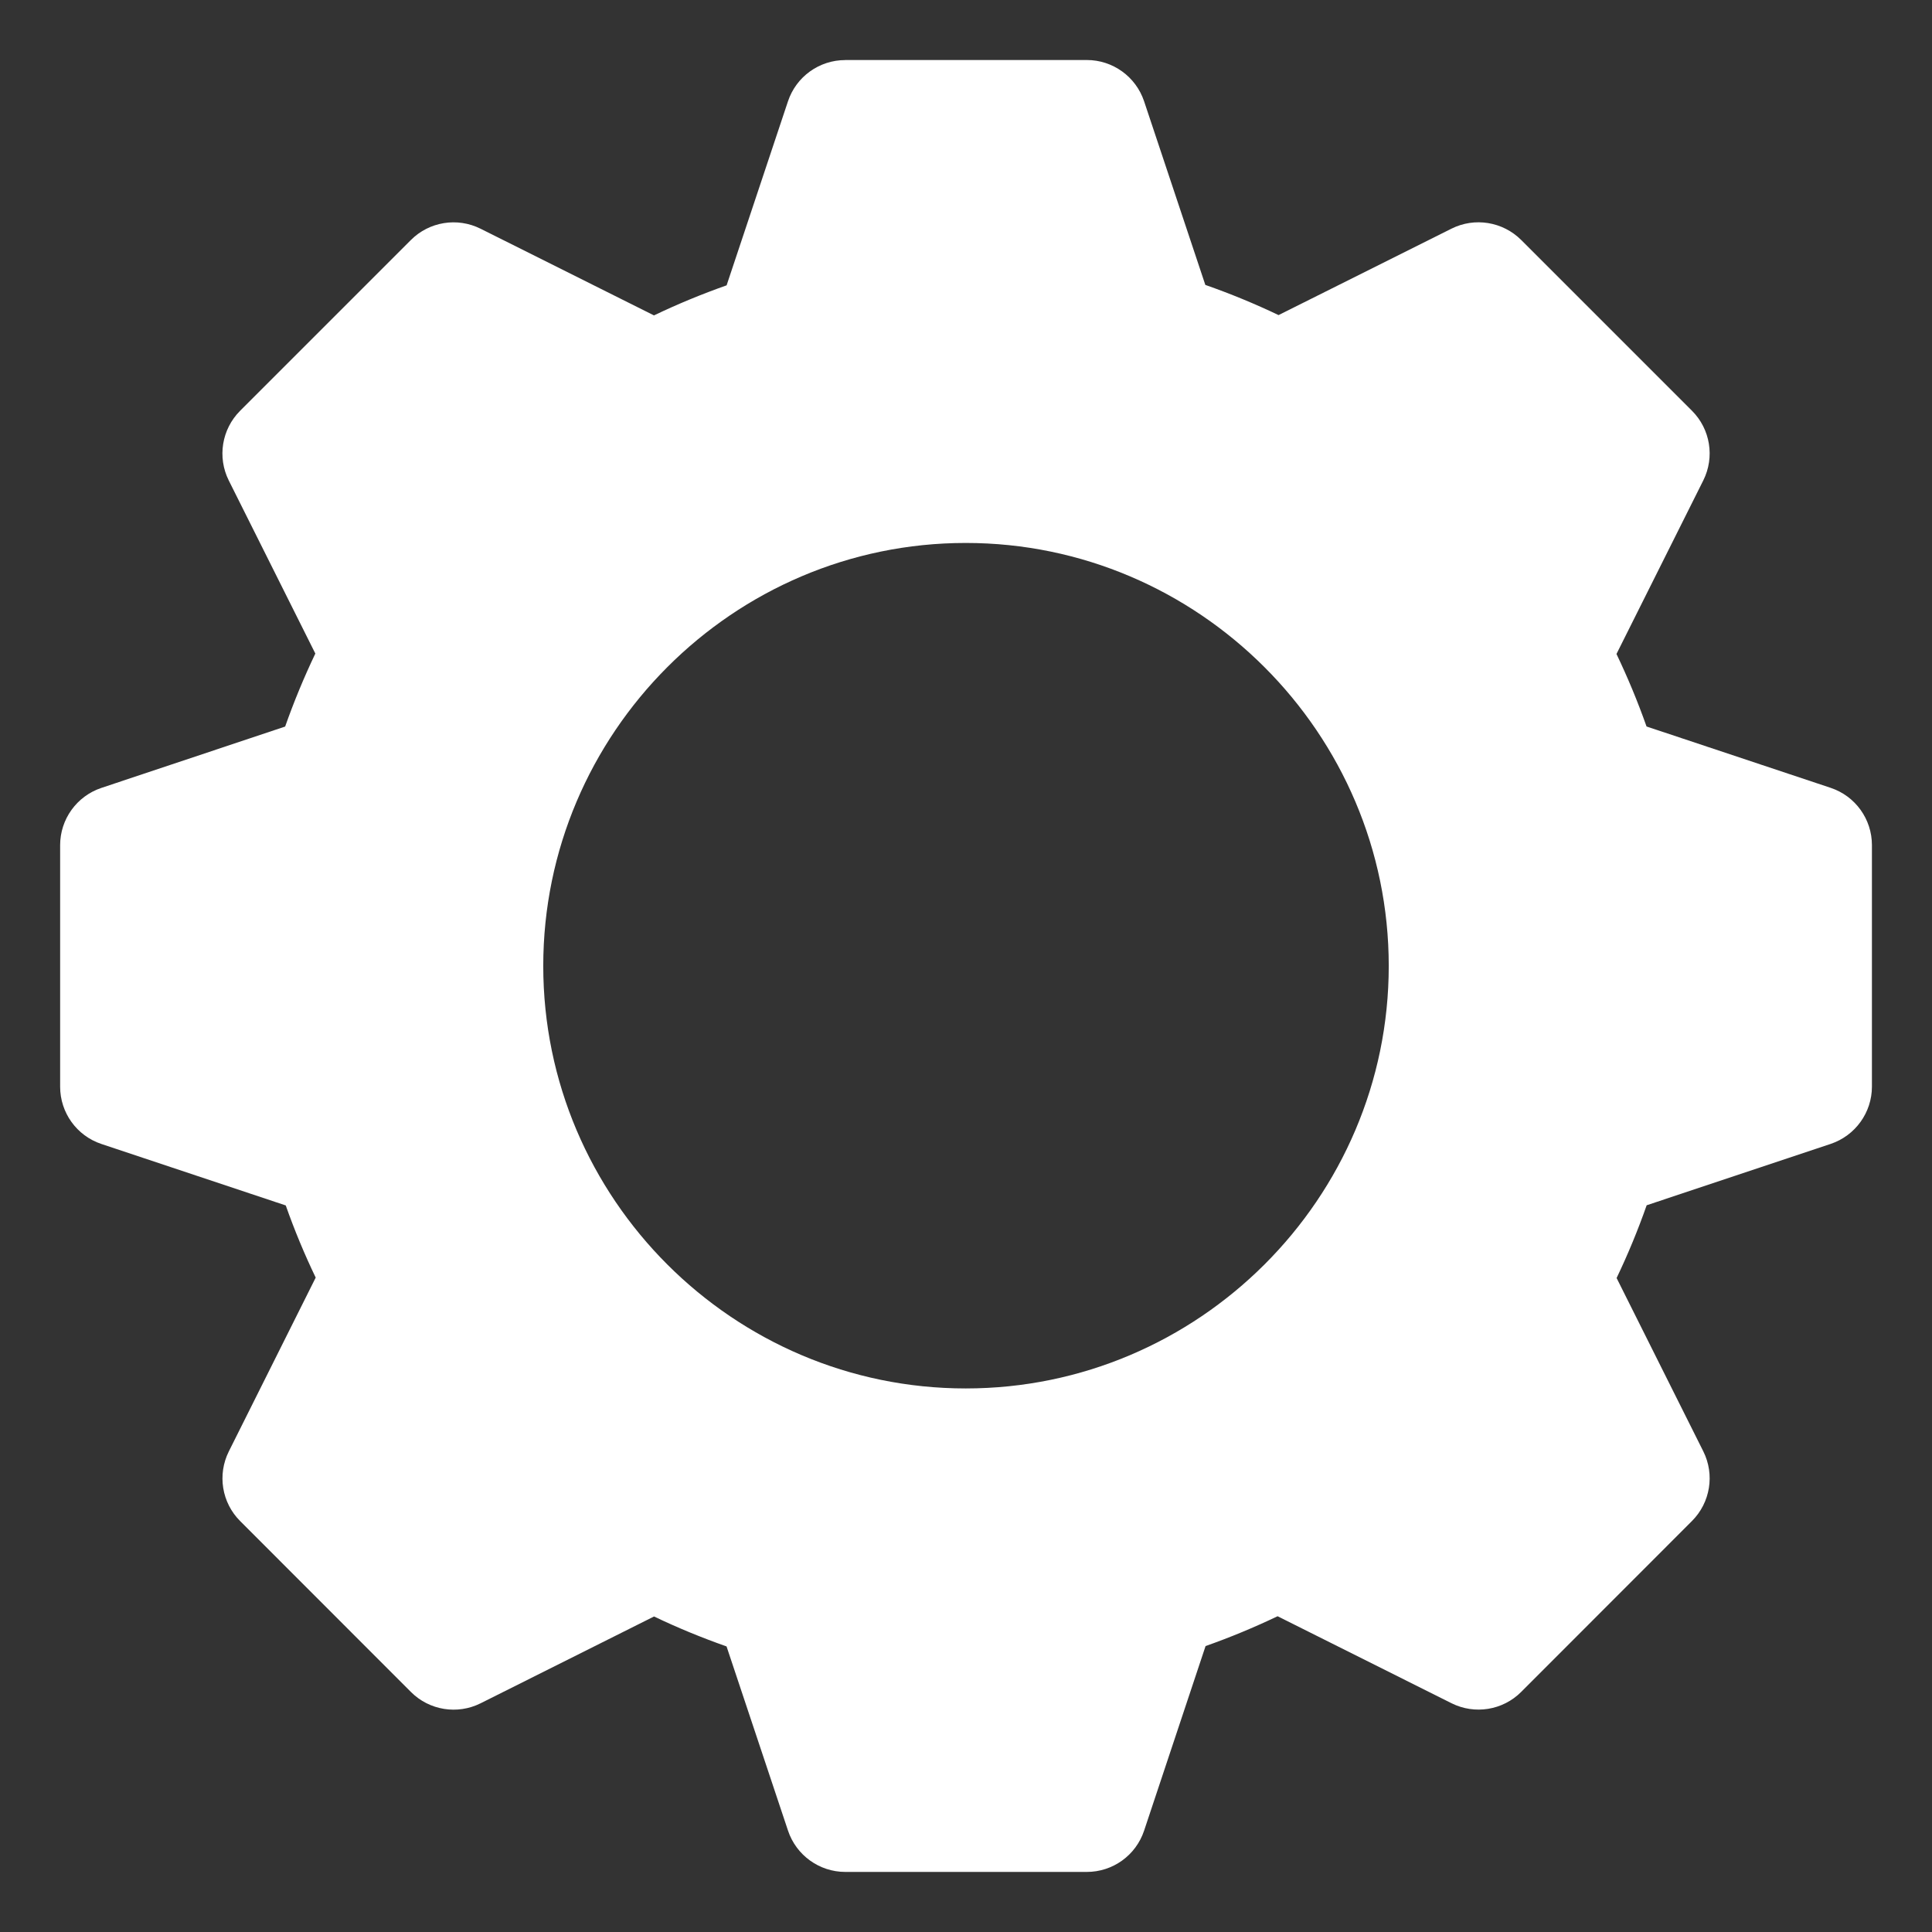 <?xml version="1.0" encoding="utf-8"?>
<!-- Generator: Adobe Illustrator 16.0.0, SVG Export Plug-In . SVG Version: 6.00 Build 0)  -->
<!DOCTYPE svg PUBLIC "-//W3C//DTD SVG 1.1//EN" "http://www.w3.org/Graphics/SVG/1.1/DTD/svg11.dtd">
<svg version="1.1"
	 id="svg8" xmlns:cc="http://creativecommons.org/ns#" xmlns:dc="http://purl.org/dc/elements/1.1/" xmlns:sodipodi="http://sodipodi.sourceforge.net/DTD/sodipodi-0.dtd" xmlns:inkscape="http://www.inkscape.org/namespaces/inkscape" xmlns:svg="http://www.w3.org/2000/svg" xmlns:rdf="http://www.w3.org/1999/02/22-rdf-syntax-ns#"
	 xmlns="http://www.w3.org/2000/svg" xmlns:xlink="http://www.w3.org/1999/xlink" x="0px" y="0px" width="32px" height="32px"
	 viewBox="0 0 32 32" enable-background="new 0 0 32 32" xml:space="preserve">
<rect x="0" y="0" width="32" height="32" fill="#333333" stroke="none"/>
<g id="layer1" transform="translate(0,-288.533)">
	<path id="path940" fill="#FFFFFF" d="M14,289.528c-0.431,0-0.813,0.275-0.949,0.684l-1.016,3.047
		c-0.41,0.145-0.811,0.31-1.203,0.498l-2.873-1.436c-0.385-0.192-0.85-0.117-1.154,0.188l-2.828,2.828
		c-0.304,0.304-0.38,0.769-0.188,1.154l1.434,2.867c-0.188,0.394-0.355,0.797-0.5,1.209l-3.043,1.016
		c-0.409,0.136-0.684,0.519-0.684,0.949v4c0,0.431,0.275,0.813,0.684,0.949l3.053,1.018c0.144,0.408,0.309,0.806,0.496,1.195
		l-1.439,2.879c-0.192,0.385-0.117,0.85,0.188,1.154l2.828,2.83c0.304,0.305,0.769,0.38,1.154,0.188l2.873-1.438
		c0.392,0.188,0.792,0.352,1.201,0.496l1.018,3.051c0.136,0.408,0.519,0.684,0.949,0.684h4c0.431,0,0.813-0.275,0.949-0.684
		l1.018-3.057c0.406-0.143,0.805-0.309,1.193-0.494l2.881,1.441c0.385,0.192,0.85,0.117,1.154-0.188l2.828-2.83
		c0.305-0.305,0.38-0.77,0.188-1.154l-1.436-2.871c0.188-0.393,0.354-0.795,0.498-1.205l3.047-1.016
		c0.408-0.137,0.684-0.519,0.684-0.949v-4c0-0.431-0.275-0.813-0.684-0.949l-3.049-1.016c-0.145-0.41-0.311-0.81-0.498-1.201
		l1.438-2.875c0.192-0.385,0.117-0.85-0.188-1.154l-2.828-2.828c-0.305-0.304-0.77-0.38-1.154-0.188l-2.865,1.432
		c-0.395-0.189-0.799-0.355-1.213-0.5l-1.014-3.041c-0.137-0.409-0.519-0.684-0.949-0.684H14z M15.996,297.526
		c3.854,0,7.006,3.152,7.006,7.006c0,3.854-3.152,6.998-7.006,6.998c-3.854,0-6.998-3.145-6.998-6.998
		C8.998,300.678,12.142,297.526,15.996,297.526z"/>
</g>
</svg>
